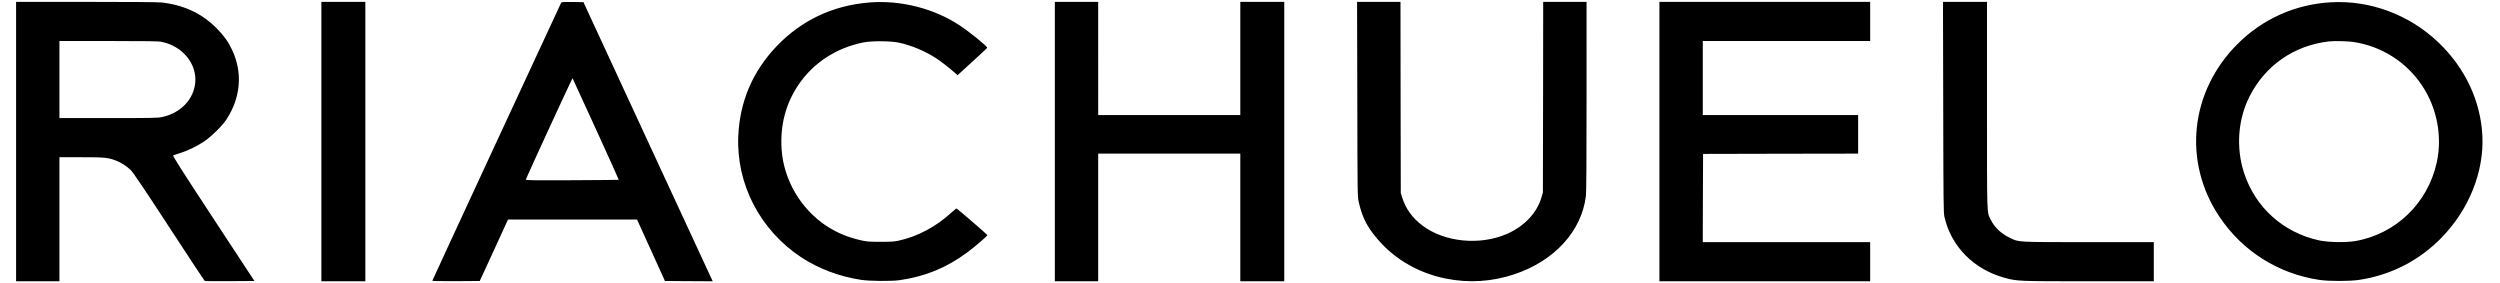 <svg height="464pt" viewBox="0 -3.1 4098.2 470.3" width="4096pt" xmlns="http://www.w3.org/2000/svg"><path d="M0 232v232h72V258h35.9c39.3 0 44.9.5 58.3 5.7 9.3 3.7 17.7 9.2 24.8 16.3 3.9 4 22.4 31.4 63.5 94.4 31.8 48.8 58.4 89 59 89.2.5.2 19.3.3 41.7.2l40.6-.3-68.3-104c-54.3-82.8-67.9-104.1-66.6-104.6.9-.4 6.1-2.1 11.6-3.8 12.7-4 27.4-11.1 39.5-19.1 11.4-7.5 30.5-26.2 37.2-36.5 24-36.6 27.4-78 9.4-116.1-6.5-13.7-13.8-23.7-26-36C308.1 18.9 278.5 5.2 241.5 1c-5.5-.6-54.1-1-125.2-1H0zM242.2 66.5c34.1 7.2 57.8 35.9 55.4 66.9-2.3 28.5-24.5 51.6-55.8 58-6.7 1.4-18.7 1.6-88.8 1.6H72V65h81.8c66.6 0 82.9.3 88.4 1.5zM507 232v232h73V0h-73zM905.3 1.2c-.7 1-212.5 457.7-214.1 462-.2.4 17.4.7 39.2.6l39.6-.3 23.5-51 23.4-51h214.3l23.2 51 23.1 51 39.7.3 39.7.2-3.4-7.2c-1.9-4-50.2-108.3-107.4-231.8L942.2.5l-18-.3c-13.6-.2-18.2.1-18.9 1zm57.6 210.1c21.1 46.1 38.1 84 37.9 84.2s-35.1.5-77.6.7c-68.3.3-77.2.1-76.7-1.2 3.1-8.2 77.1-168.7 77.6-168.2.3.4 17.8 38.4 38.8 84.5zM1417.4 1c-61 4.8-113.2 29.5-154.7 73-39.7 41.7-60.9 91.6-63.4 149-3.4 79.8 36.3 156.1 104.7 201.3 28.4 18.7 63.1 31.8 99 37.3 14.3 2.2 49.9 2.5 64 .6 42.4-6 77.9-20.5 112.1-45.8 15-11.2 34-27.5 33.8-29.2-.1-.8-49.5-43.5-51-44-.5-.2-4.2 2.6-8.2 6.3-25.6 23.8-56.7 40.3-88.7 47.2-6.8 1.4-12.8 1.8-30 1.8-20-.1-22.3-.3-33.5-2.9-20.9-4.9-38.3-12.2-55-23-43.5-28.3-72.2-77.5-75.3-128.7-2.4-39.3 6.9-74.4 27.6-105.5 24.8-37 63.3-62.2 108.7-71.1 13.8-2.7 45.6-2.4 58.8.5 20.9 4.6 42.7 13.7 61.2 25.6 7.5 4.8 21.1 15.3 31.5 24.4l4.5 4 24.4-22.3c13.5-12.2 24.6-22.6 24.8-23.1.7-2.1-27.3-25-45.3-37-42.2-28.2-97.9-42.5-150-38.4zM1725 232v232h72V252h236v212h73V0h-73v188h-236V0h-72zM2227.3 161.7c.3 160.2.3 161.9 2.4 170.8 5 21.7 11.5 36.1 23.3 51.7 29.4 39.1 71.7 65.3 121.2 75.3 38.3 7.7 76.6 5.3 113.8-7.1 66.5-22.1 111.8-71.6 118.9-129.9.8-6.2 1.1-58 1.1-165.8V0h-72l-.2 158.2-.3 158.3-2.2 7.6c-7.5 26.3-28.8 48.9-57.9 61.4-44.8 19.3-102.8 13.6-139.5-13.7-17-12.7-28.3-28.2-34.1-47l-2.3-7.3-.3-158.8L2299 0h-72.1zM2729 232v232h350v-65h-278l.2-73.3.3-73.2 128.8-.3 128.7-.2v-64h-258V65h278V0h-350zM3200.3 174.7c.3 159.5.5 175.5 2 182.3 11.2 49.4 49 87.6 100.9 101.5 20 5.4 23 5.5 139.4 5.5H3550v-65h-108.2c-120.5 0-115.6.2-130.3-6.9-15.2-7.3-26-17.5-32.4-30.6-6.5-13.1-6.1-.9-6.1-189.7V0h-73.1zM3844 .7C3785.1 4 3730.5 28.4 3689 70c-79 79-91.2 195.6-29.9 287 38.3 57.1 97.6 94.5 165.8 104.7 16.4 2.4 50.3 2.4 66.6-.1 52.7-8 99.8-32.3 137-70.7 44.9-46.4 69.7-108.3 67.2-167.4-2.6-58.4-28.4-113.6-73.1-156.2C3974.3 21.2 3909.2-3 3844 .7zm36.9 65.8c46.8 6.9 87.9 32.7 114.3 72 25 37.2 34.2 84.5 24.7 128-14.6 67.5-68.1 119.2-135.3 130.7-16.1 2.7-44.8 2.2-60-1.1-59.7-12.9-106.3-54.9-124.9-112.6-13.4-41.5-10-88.1 9.1-126.1 26-51.6 73.6-84.8 131.7-91.7 8.3-1 30.9-.5 40.4.8z"/></svg>